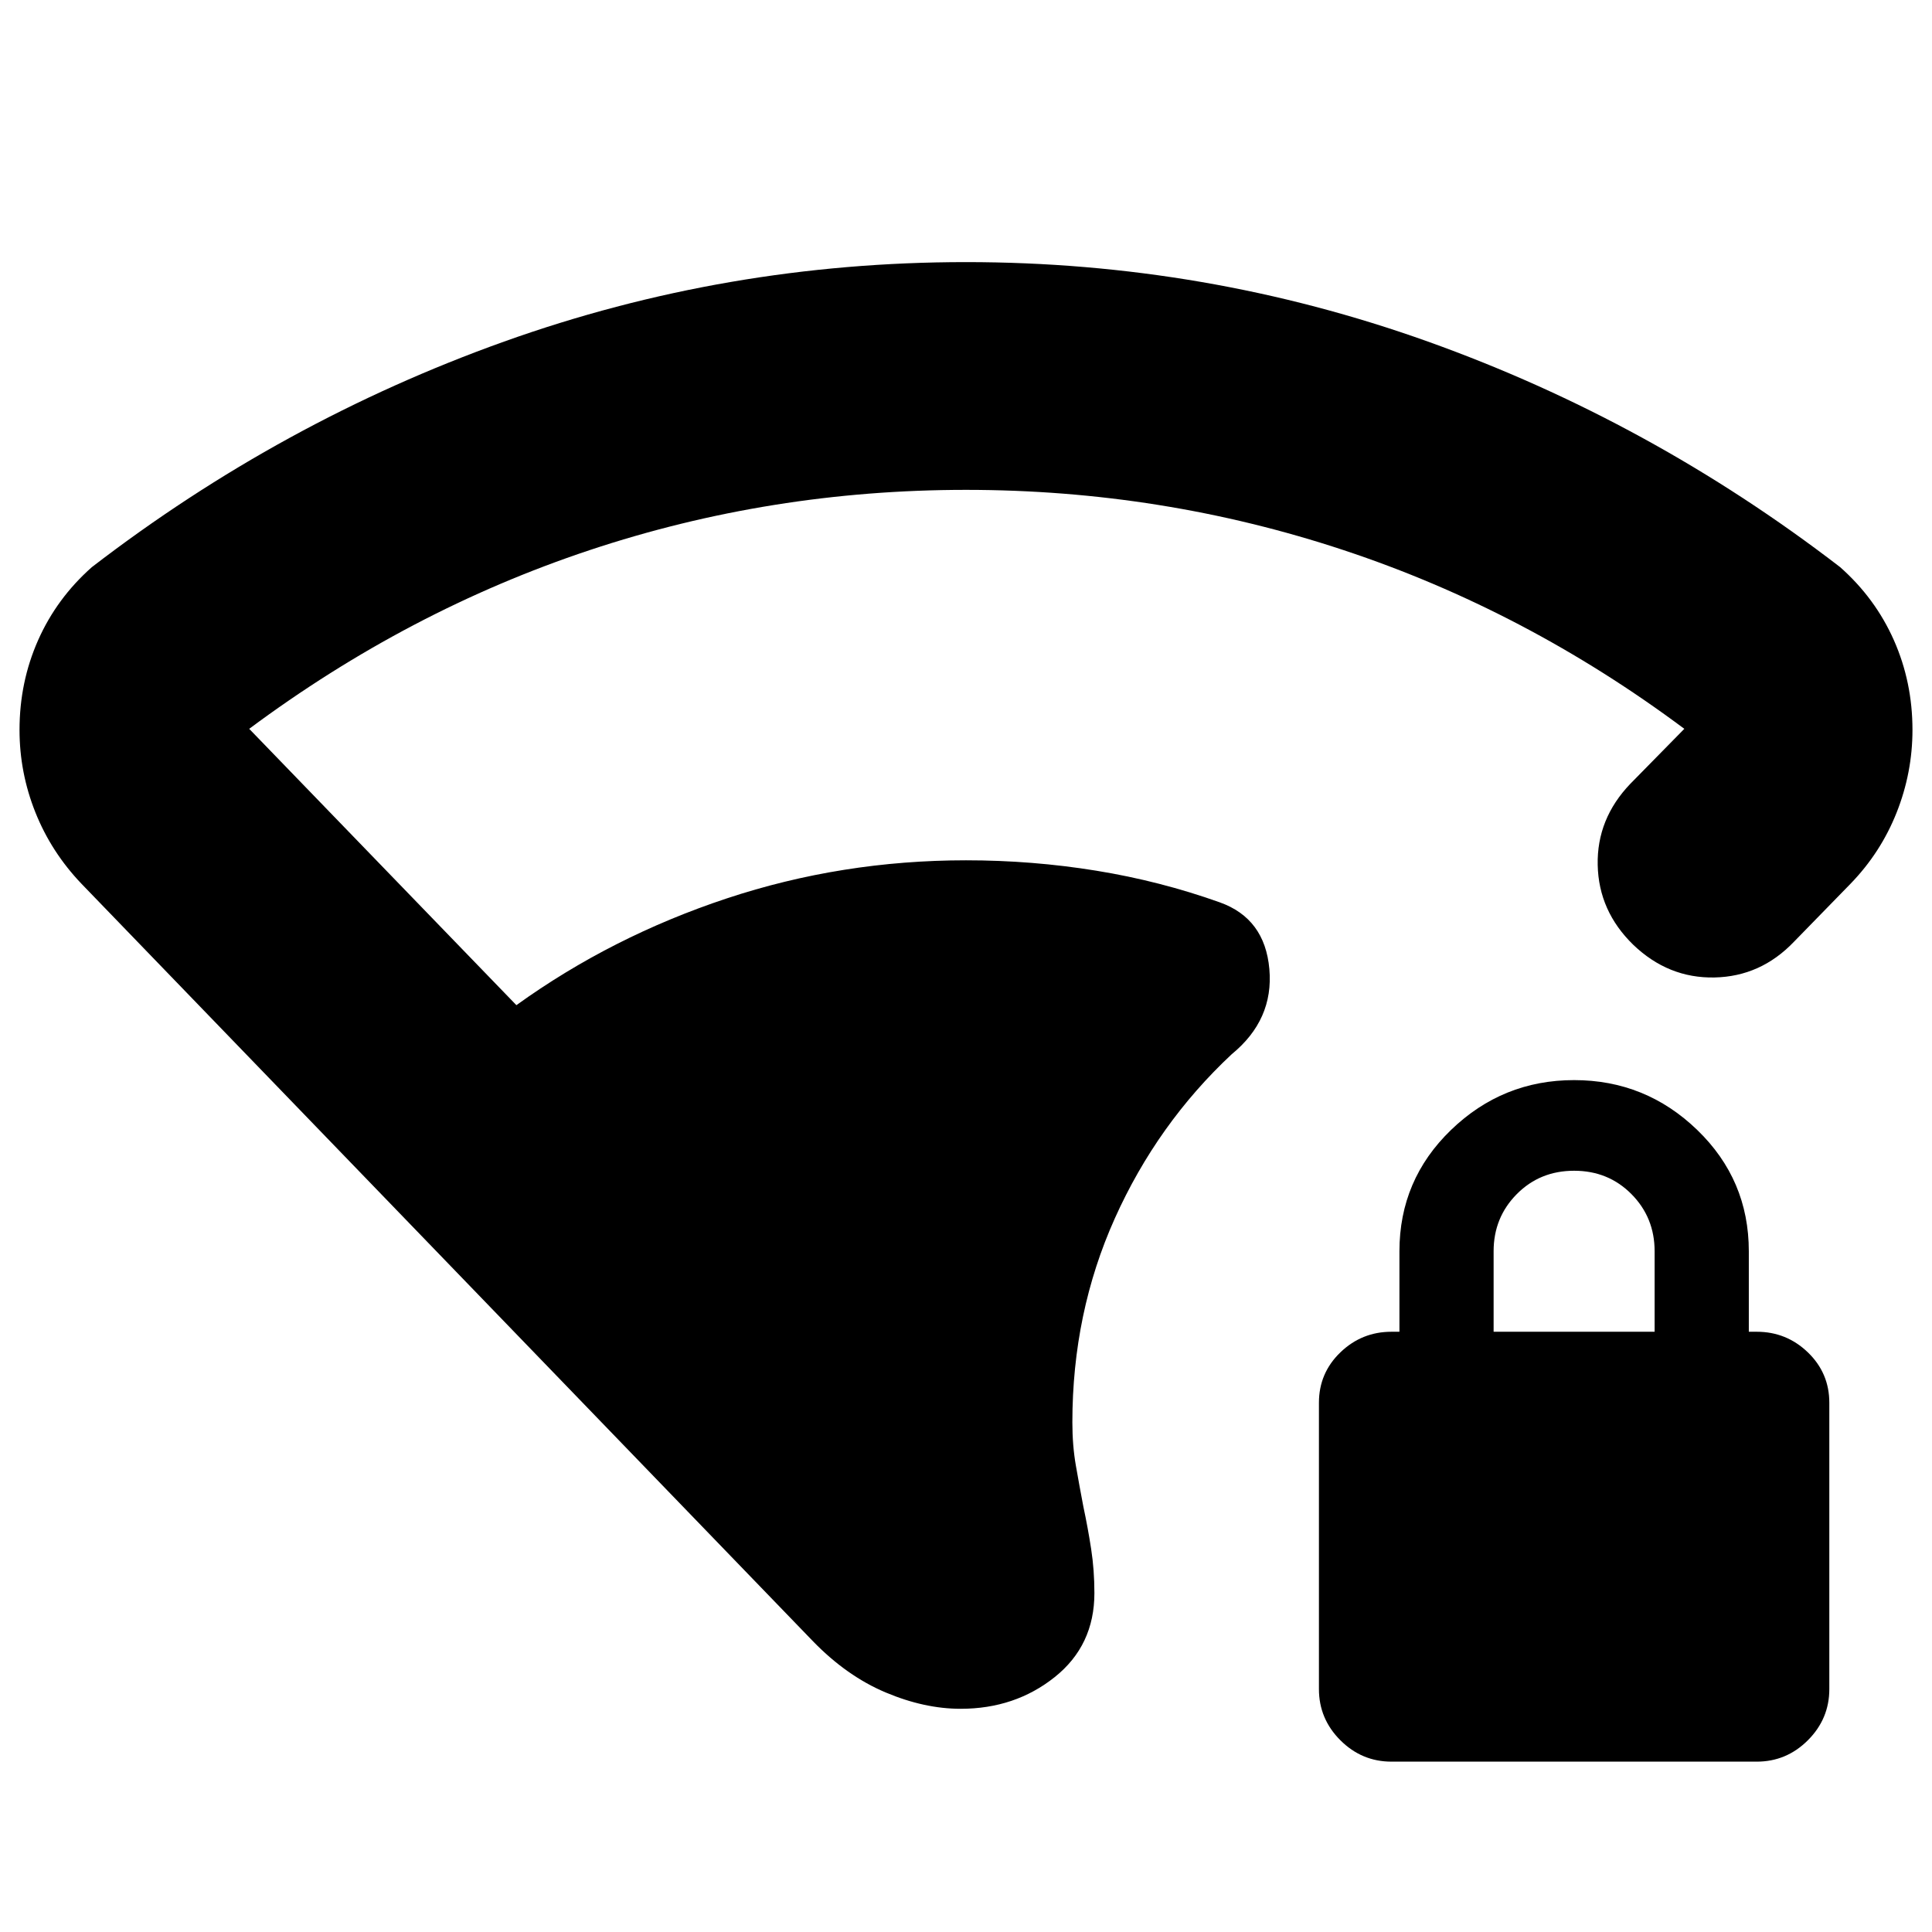 <svg xmlns="http://www.w3.org/2000/svg" height="24" viewBox="0 -960 960 960" width="24"><path d="M480-716.59q-97.02 0-187.08 29.97-90.05 29.97-169.09 88.77l132.76 137.31q47.37-34.09 104.52-53.04 57.15-18.94 118.89-18.94 32.93 0 64.71 5.16 31.77 5.16 61.38 15.73 22.43 8 24.65 33.17 2.22 25.18-18.74 42.33-36.93 34.52-58.04 81.51t-21.11 101.4q0 11.48 1.74 21.46t3.74 20.46q2.24 10.47 3.85 20.95 1.62 10.48 1.62 21.96 0 26-19.73 41.74-19.74 15.74-46.74 15.74-18 0-37.26-8.12-19.27-8.12-36.03-25.36L40.46-520.89q-15-15.72-22.88-35.46-7.88-19.74-7.88-40.98 0-23.71 9.23-44.55 9.24-20.84 26.72-36.32 94.33-72.56 204.8-112.06 110.46-39.5 229.55-39.5 119.09 0 229.55 39.5 110.47 39.5 204.8 112.06 17.48 15.48 26.72 36.32 9.23 20.84 9.23 44.55 0 21.24-7.88 41.1-7.88 19.86-22.88 35.34l-28.19 28.91q-16.48 17.2-39.42 17.68-22.93.47-40.37-16.24-17.19-16.72-17.67-39.66-.48-22.93 16.24-40.37l26.8-27.28q-78.8-58.8-169.23-88.77-90.44-29.97-187.7-29.97ZM691.41-84.65q-14.76 0-25.4-10.64-10.64-10.64-10.64-25.41v-142.28q0-14.76 10.64-25.02t25.4-10.26h3.96v-40q0-35.52 25.64-60.28 25.64-24.76 61.16-24.76 35.53 0 61.17 24.76t25.64 60.28v40h3.95q14.77 0 25.41 10.26t10.64 25.02v142.28q0 14.77-10.64 25.41t-25.41 10.64H691.41Zm50.76-213.61h80v-40q0-16.76-11.5-28.38-11.5-11.62-28.5-11.62t-28.5 11.62q-11.5 11.62-11.5 28.38v40Z"/></svg>